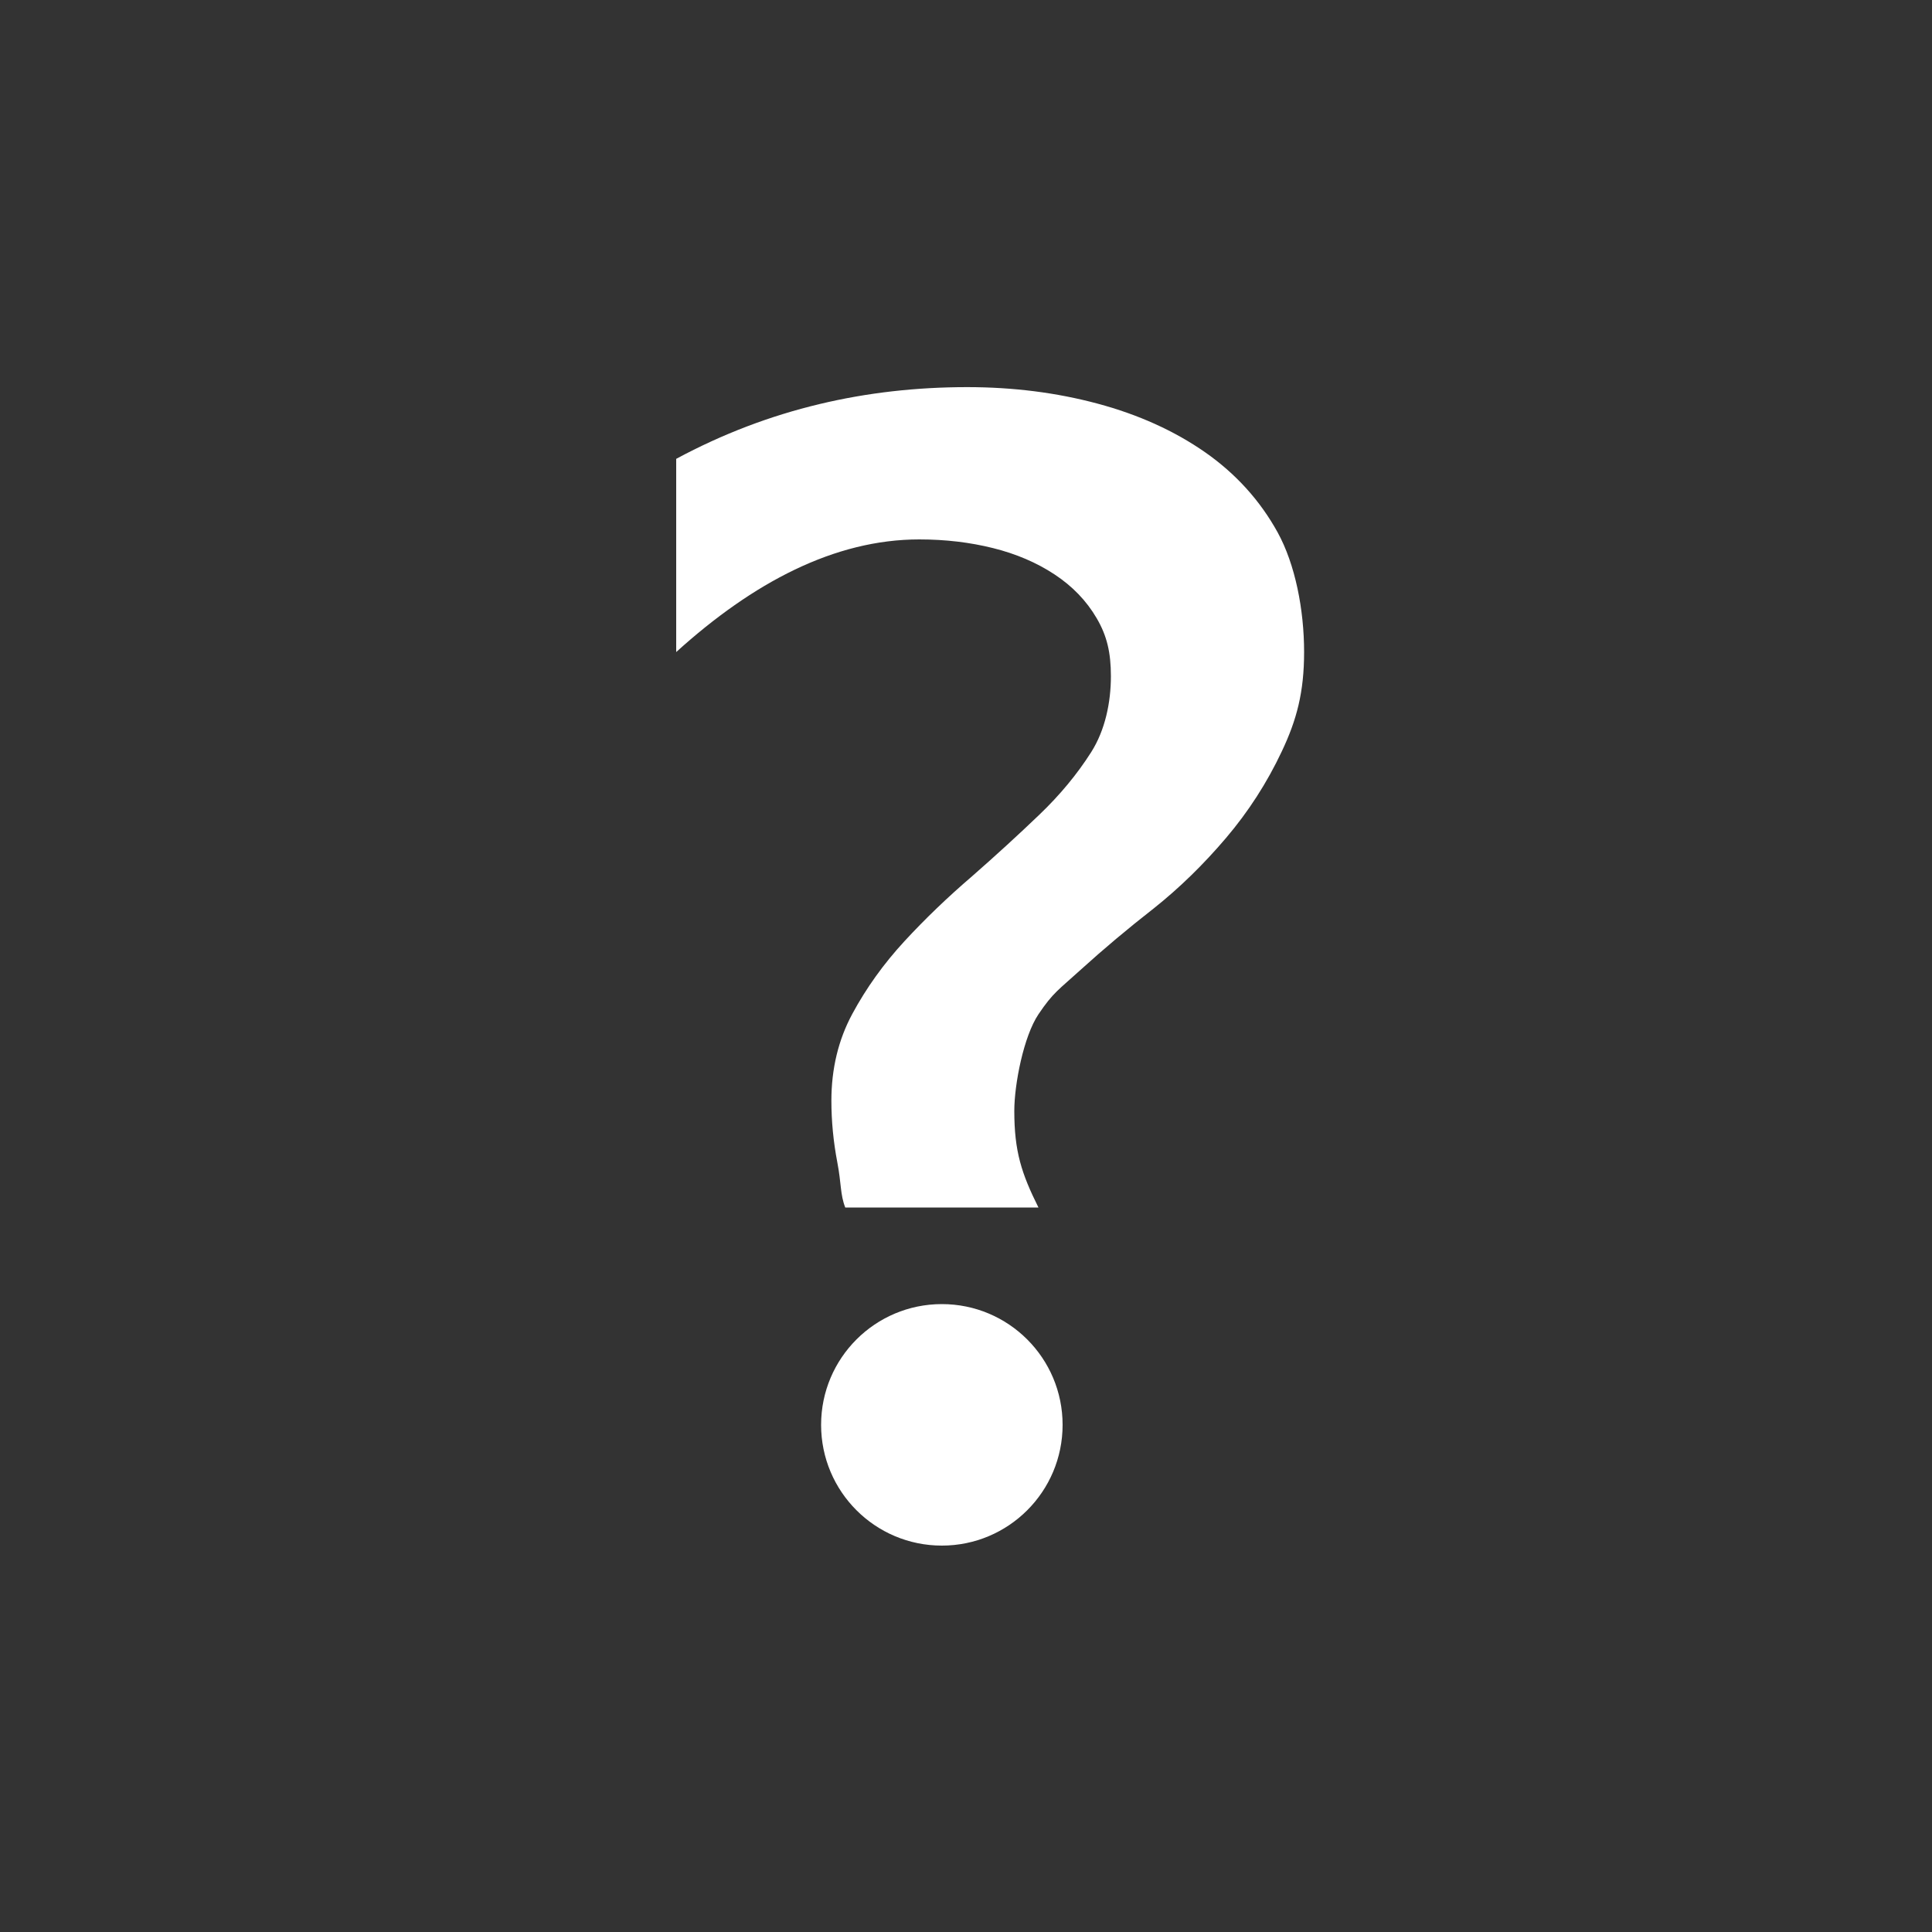 <?xml version="1.0" encoding="utf-8"?>
<!-- Generator: Adobe Illustrator 15.1.0, SVG Export Plug-In  -->
<!DOCTYPE svg PUBLIC "-//W3C//DTD SVG 1.1//EN" "http://www.w3.org/Graphics/SVG/1.1/DTD/svg11.dtd">
<svg version="1.1"
	 xmlns="http://www.w3.org/2000/svg" xmlns:xlink="http://www.w3.org/1999/xlink" xmlns:a="http://ns.adobe.com/AdobeSVGViewerExtensions/3.0/"
	 x="0px" y="0px" width="40px" height="40px" viewBox="0 0 40 40" overflow="visible" enable-background="new 0 0 40 40"
	 xml:space="preserve">
<rect x="0" y="0" width="40" height="40" fill="#333333" stroke="none"/>
<defs>
</defs>
<path fill-rule="evenodd" clip-rule="evenodd" fill="#FFFFFF" d="M26.452,11.022c-0.365-0.661-0.866-1.214-1.501-1.658
	c-0.636-0.443-1.377-0.779-2.226-1.007c-0.848-0.228-1.749-0.342-2.702-0.342C17.95,8.016,15.931,8.46,14,9.5v4
	c1.59-1.44,3.278-2.332,5.033-2.332c0.542,0,1.051,0.061,1.528,0.18s0.901,0.3,1.271,0.544c0.371,0.244,0.663,0.547,0.875,0.91
	S23,13.513,23,14c0,0.542-0.119,1.117-0.408,1.572s-0.648,0.889-1.078,1.3c-0.43,0.412-0.892,0.835-1.386,1.268
	c-0.506,0.434-0.975,0.883-1.404,1.349c-0.43,0.466-0.789,0.967-1.078,1.503s-0.433,1.136-0.433,1.796
	c0,0.423,0.041,0.851,0.124,1.284C17.42,24.504,17.394,24.729,17.5,25h4c-0.352-0.706-0.5-1.162-0.5-2c0-0.553,0.194-1.545,0.5-2
	s0.415-0.504,0.88-0.927c0.465-0.422,0.968-0.845,1.51-1.268c0.53-0.422,1.027-0.907,1.492-1.454s0.851-1.146,1.157-1.796
	C26.846,14.906,27,14.334,27,13.5C27,12.623,26.816,11.684,26.452,11.022z M19.5,27c-1.381,0-2.5,1.119-2.5,2.5s1.119,2.5,2.5,2.5
	s2.5-1.119,2.5-2.5S20.881,27,19.5,27z"/>
</svg>